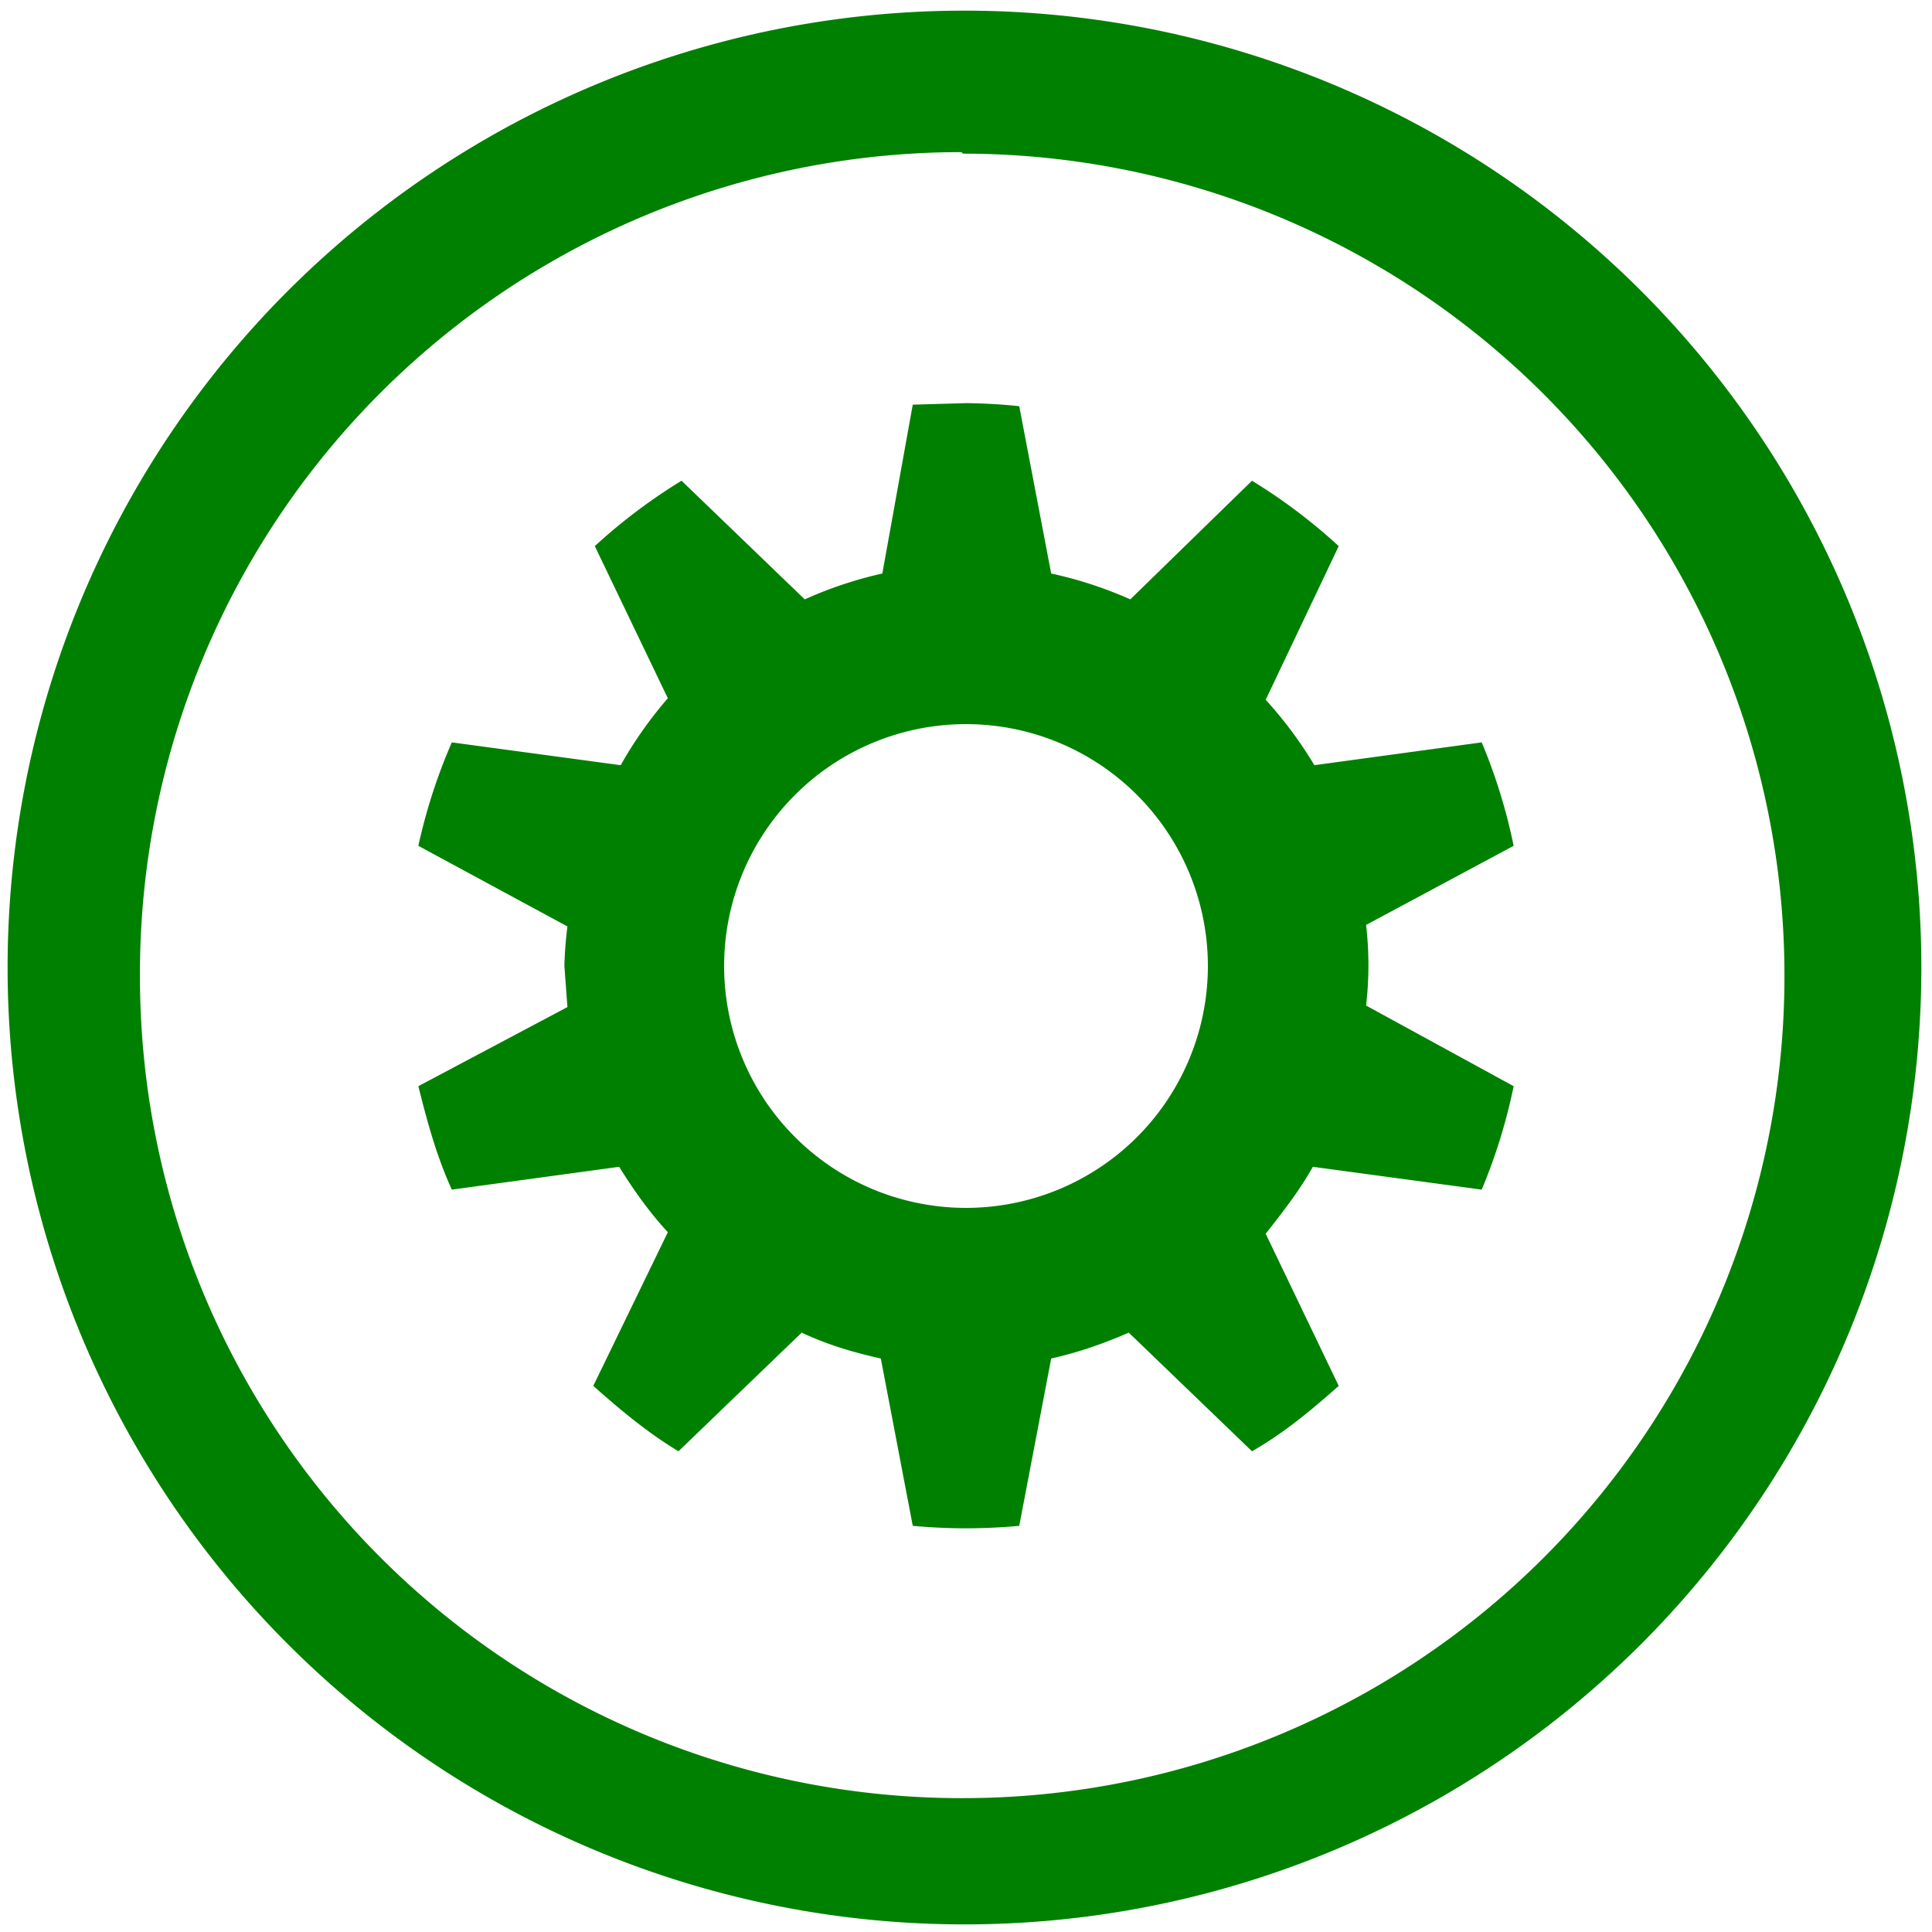<svg xmlns="http://www.w3.org/2000/svg" width="48" height="48" viewBox="0 0 12.7 12.7"><path fill="green" d="M6.34.07a6.29 6.29 0 0 0-6.29 6.3 6.29 6.29 0 0 0 6.3 6.28 6.29 6.29 0 0 0 6.28-6.29A6.29 6.29 0 0 0 6.34.07zm-.01.94a5.4 5.4 0 0 1 5.4 5.4 5.4 5.4 0 0 1-5.4 5.41 5.4 5.4 0 0 1-5.41-5.4A5.4 5.4 0 0 1 6.32 1zm.02 1.64L6 2.66 5.8 3.77a2.65 2.65 0 0 0-.51.17l-.81-.78a3.68 3.68 0 0 0-.57.43l.48 1a2.68 2.68 0 0 0-.31.44l-1.11-.15a3.66 3.66 0 0 0-.22.68l.98.53a2.55 2.55 0 0 0-.02.26l.02.27-.98.52c.06.24.12.46.22.68l1.1-.15c.1.16.2.3.32.43L3.9 9.11c.18.16.36.31.56.43l.81-.78c.17.08.34.13.52.17l.21 1.1a3.77 3.77 0 0 0 .7 0l.21-1.1c.18-.04.35-.1.51-.17l.81.78c.21-.12.39-.27.57-.43l-.48-1c.11-.14.22-.28.31-.44l1.11.15a3.66 3.66 0 0 0 .21-.68l-.97-.53a2.3 2.3 0 0 0 0-.53l.97-.52a3.66 3.66 0 0 0-.21-.68l-1.1.15a2.68 2.68 0 0 0-.32-.43l.48-1.01a3.68 3.68 0 0 0-.57-.43l-.8.78a2.65 2.65 0 0 0-.52-.17l-.21-1.1a3.77 3.77 0 0 0-.35-.02zm0 2.11a1.59 1.59 0 1 1 0 3.18 1.59 1.59 0 0 1 0-3.18z"/></svg>
